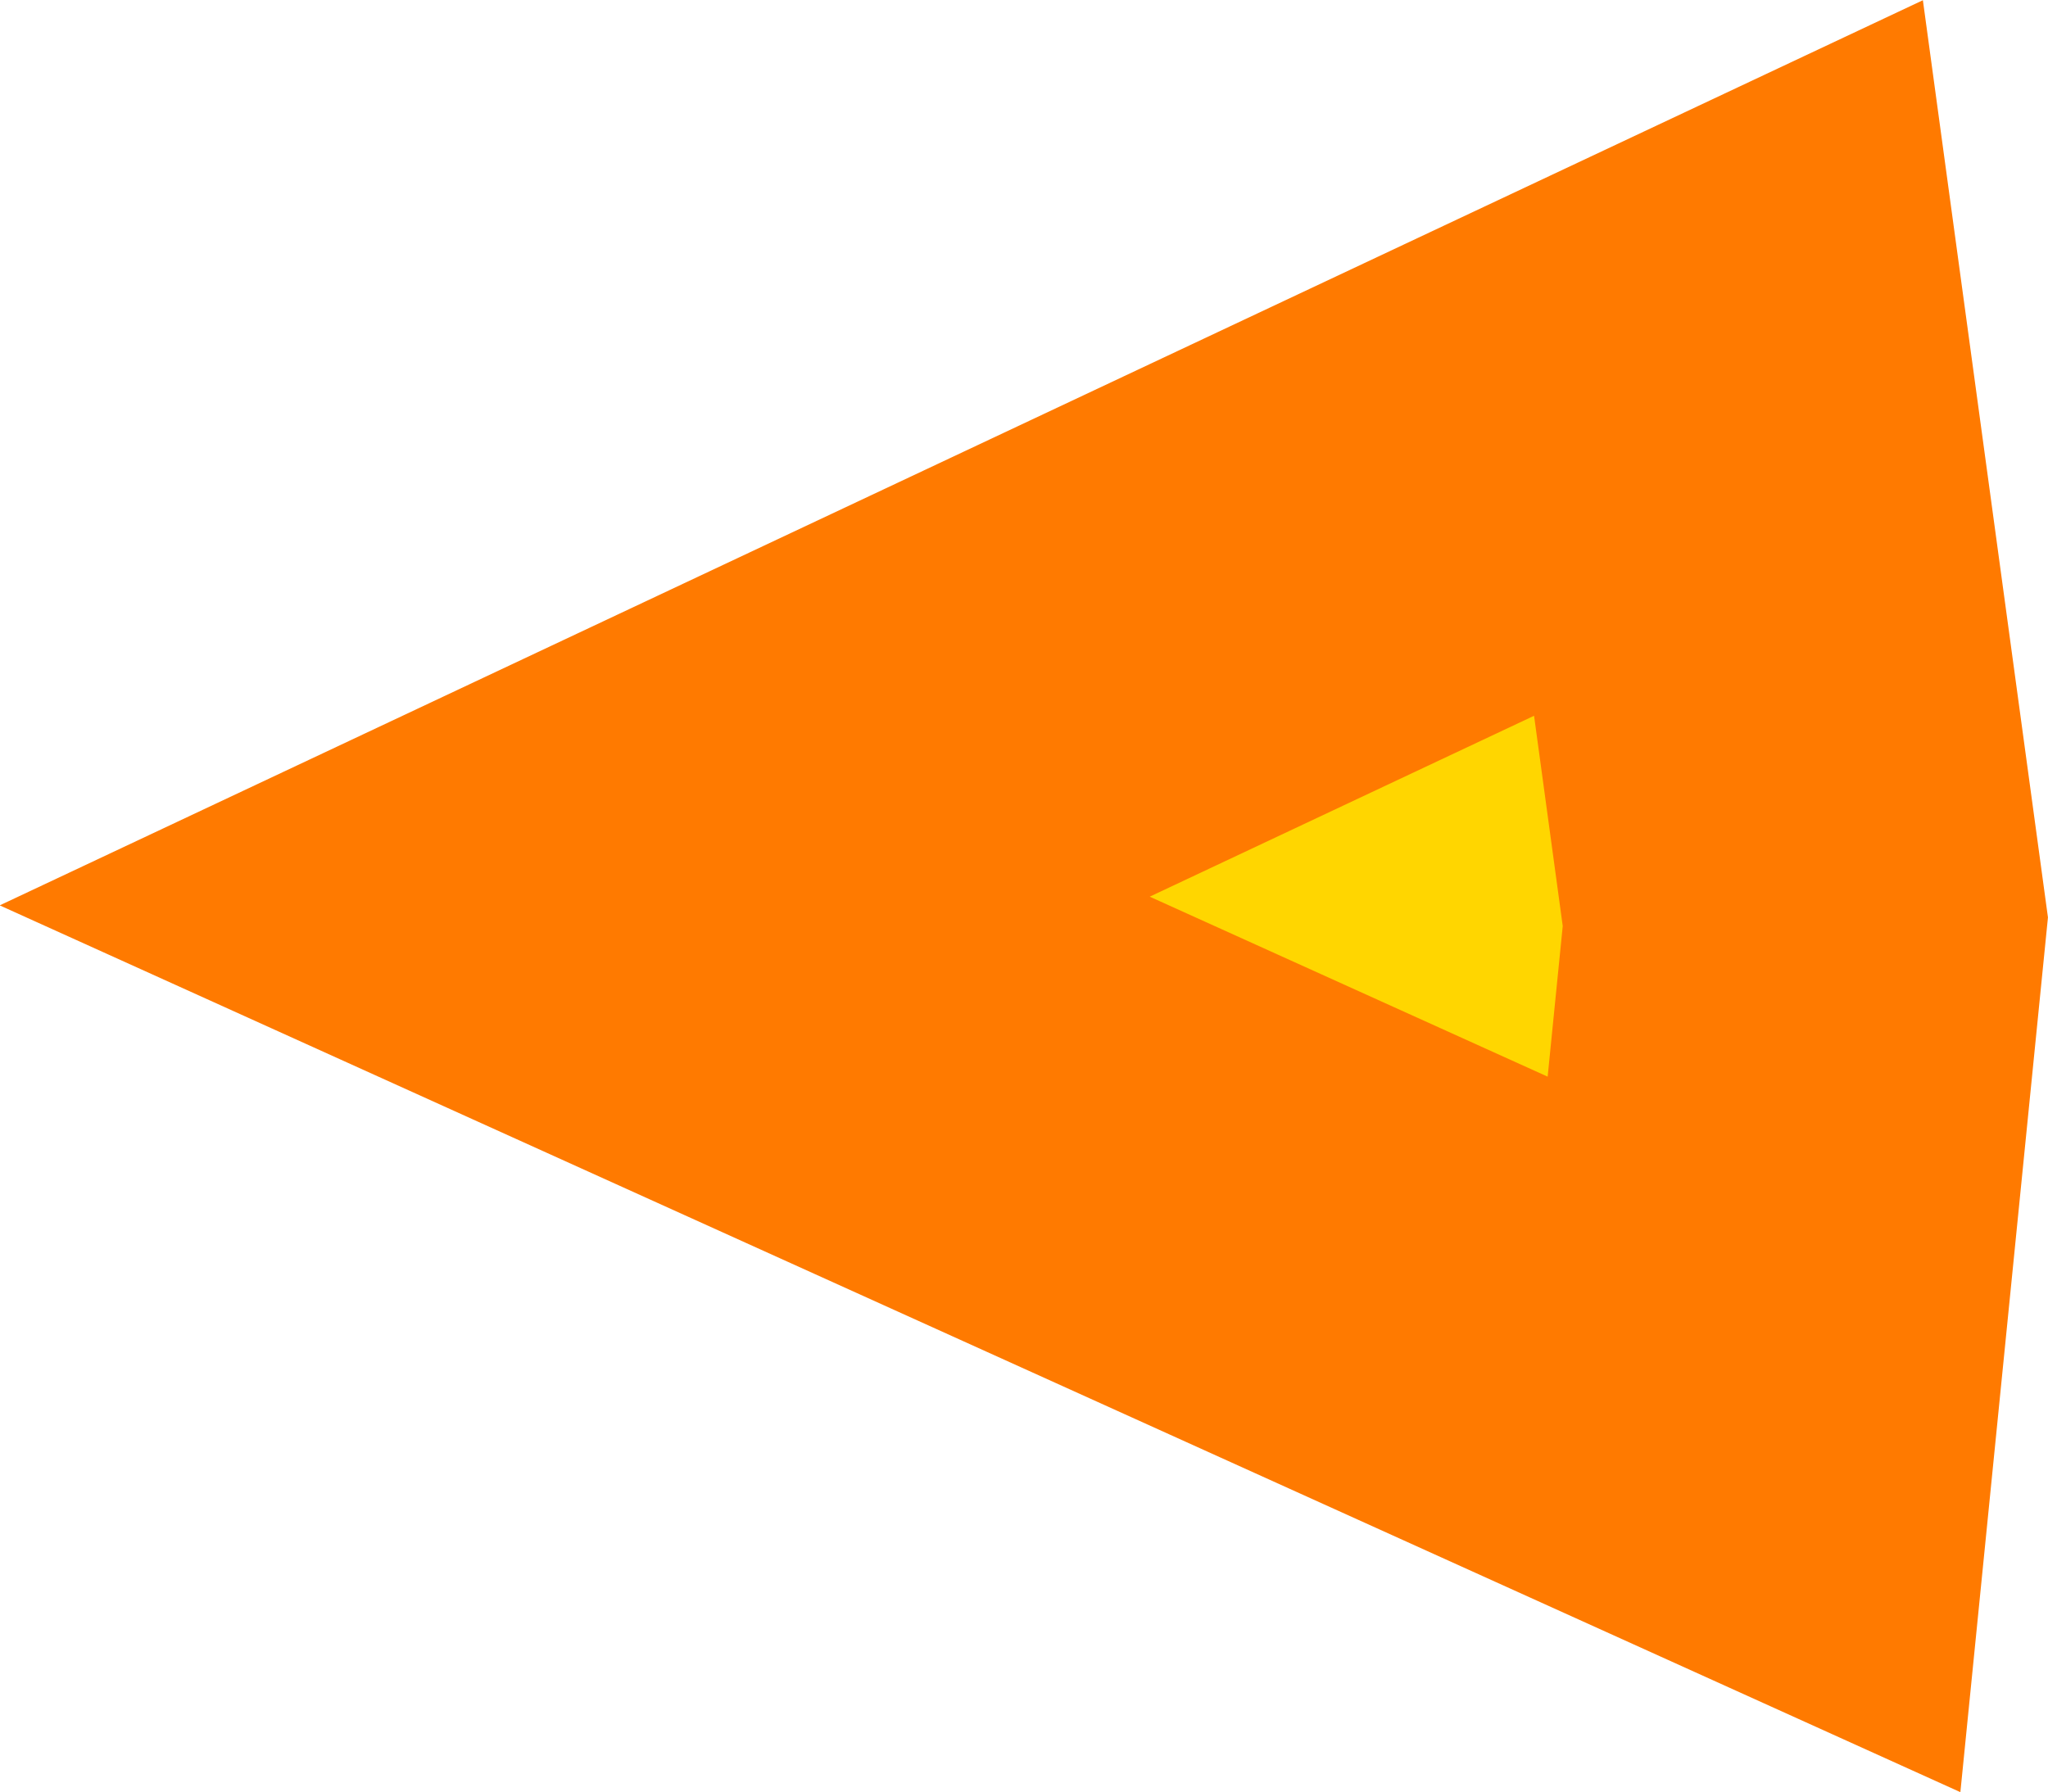 <svg version="1.1" xmlns="http://www.w3.org/2000/svg" xmlns:xlink="http://www.w3.org/1999/xlink" width="8.499" height="7.438" viewBox="0,0,8.499,7.438"><g transform="translate(-219.882,-176.231)"><g data-paper-data="{&quot;isPaintingLayer&quot;:true}" fill="#ffd600" fill-rule="nonzero" stroke="#ff7a00" stroke-width="2" stroke-linecap="butt" stroke-linejoin="miter" stroke-miterlimit="10" stroke-dasharray="" stroke-dashoffset="0" style="mix-blend-mode: normal"><path d="M227.055,177.717l0.319,2.34l-0.213,2.128l-4.894,-2.214z"/></g></g></svg>